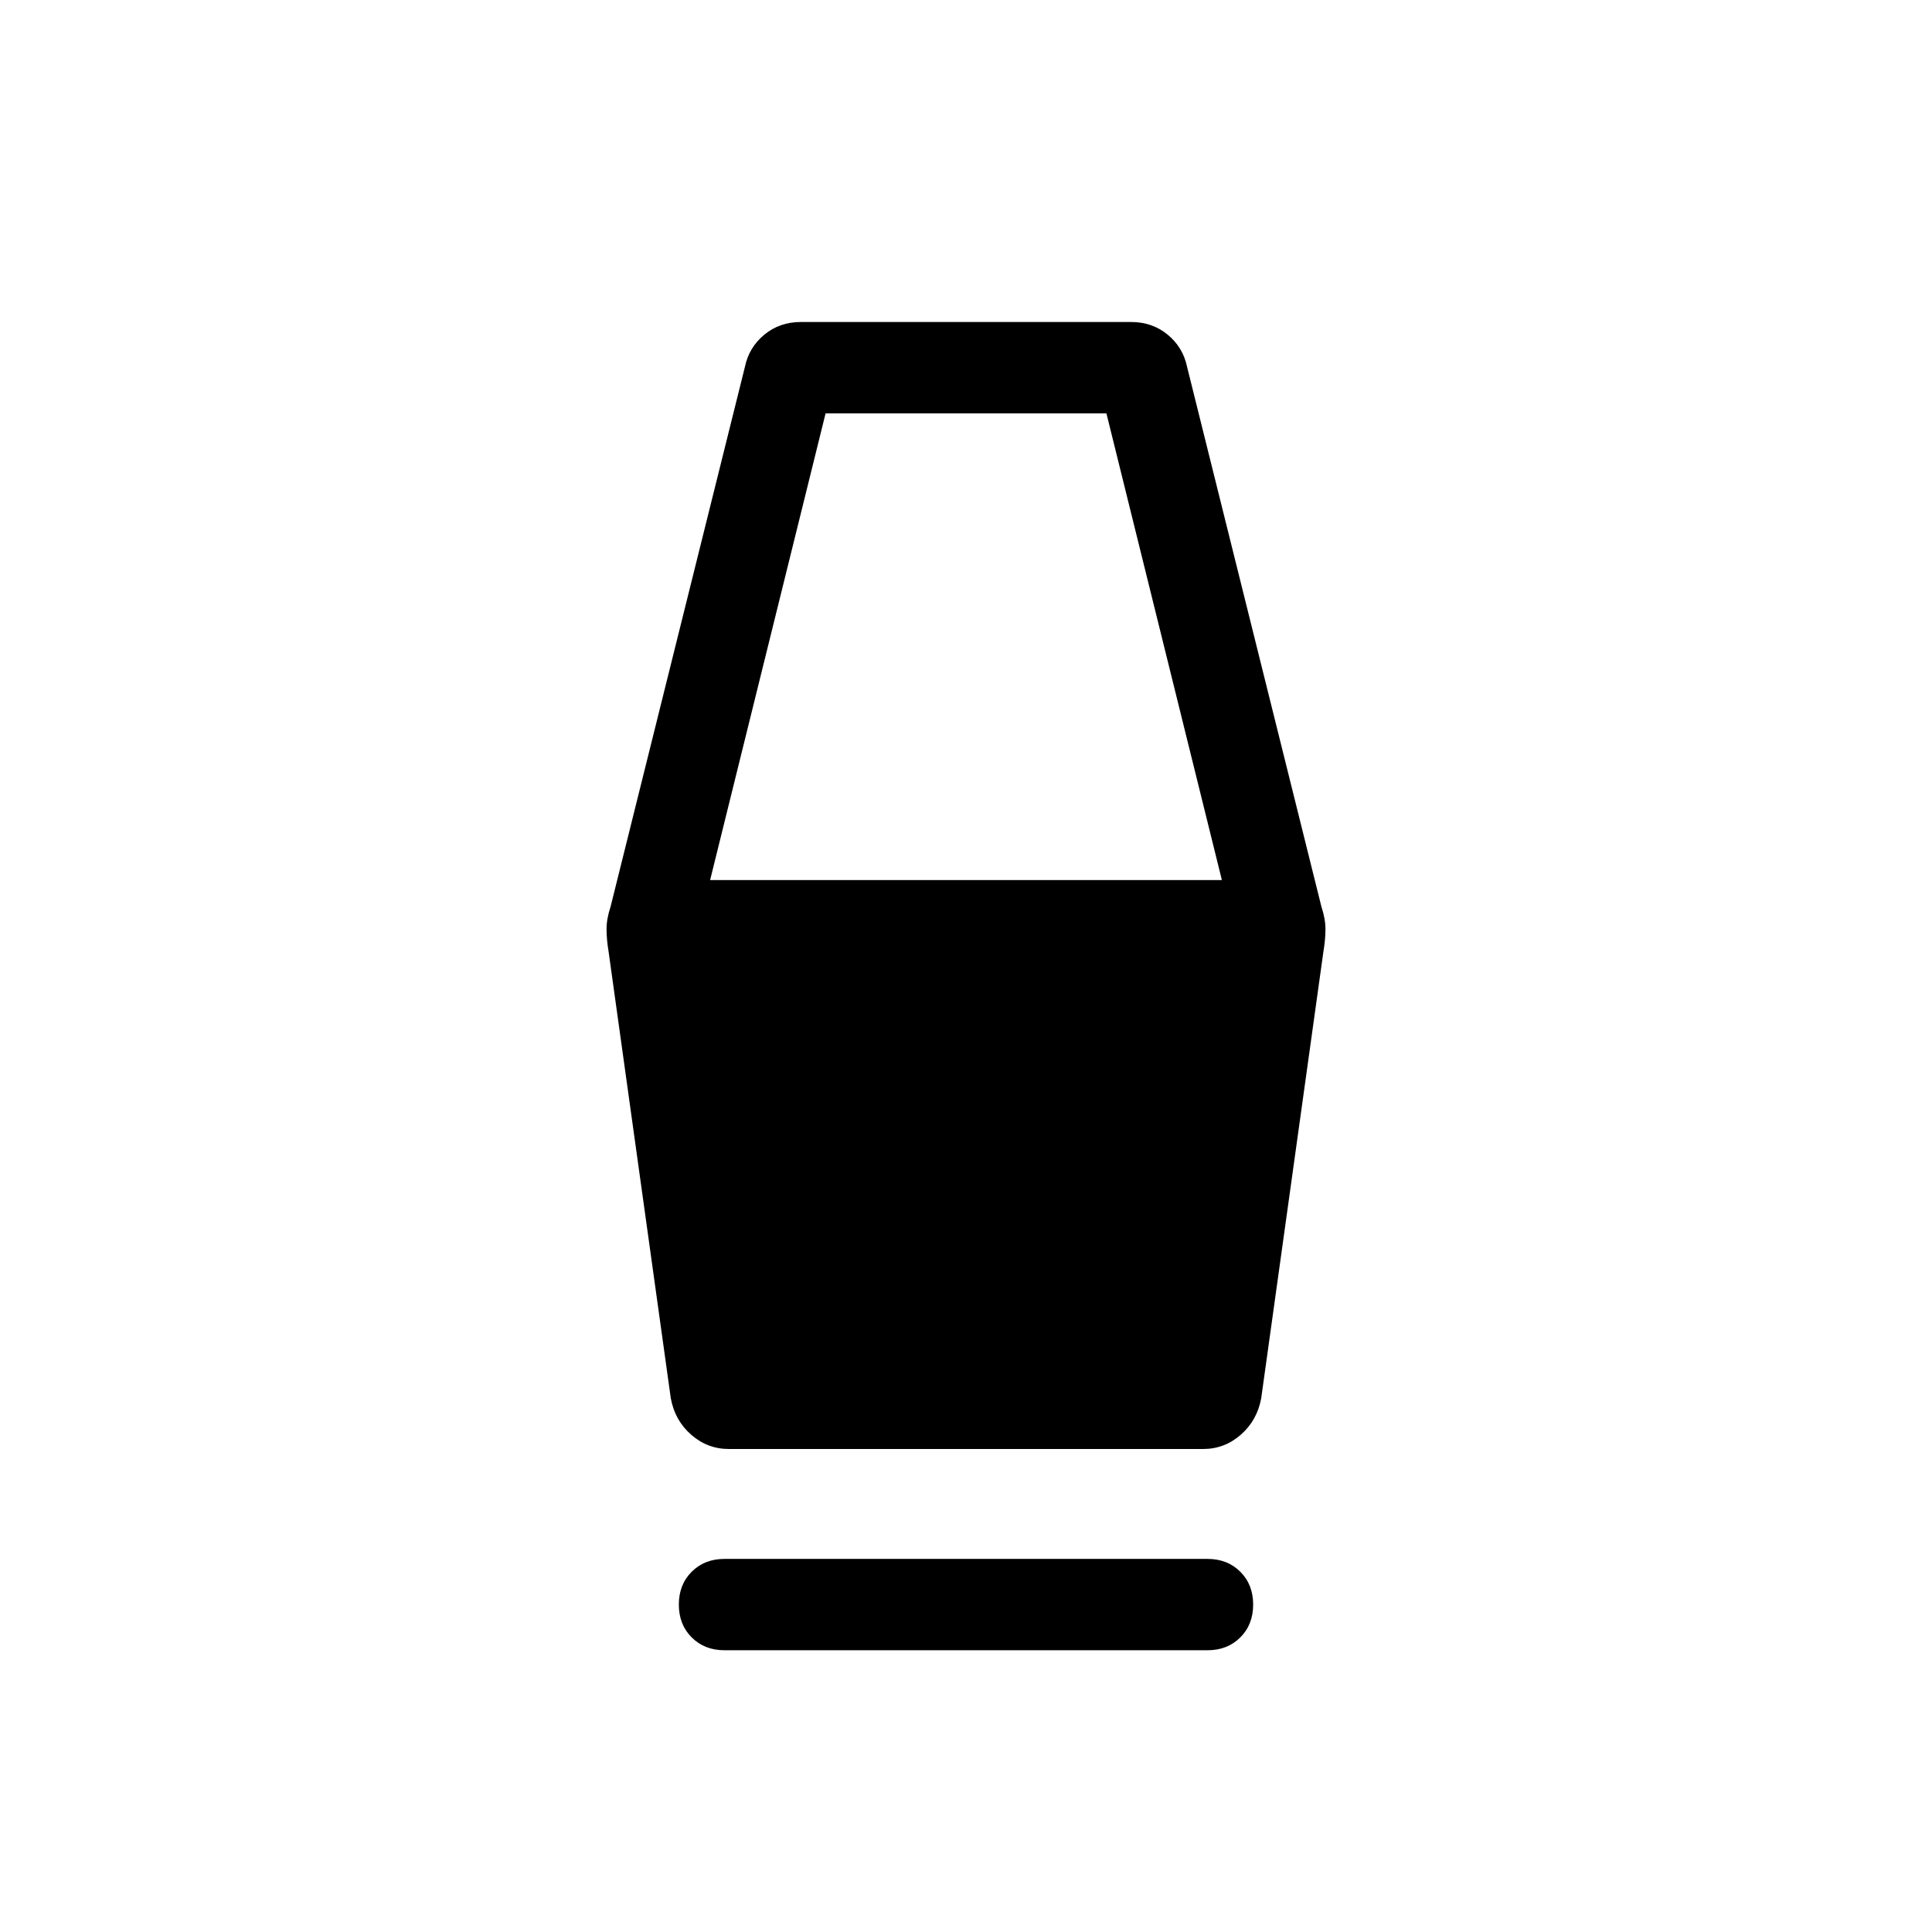 <svg xmlns="http://www.w3.org/2000/svg" height="48" viewBox="0 -960 960 960" width="48"><path d="M360-140q-9.92 0-16.31-6.39-6.38-6.38-6.38-16.3 0-9.93 6.38-16.31 6.39-6.39 16.31-6.39h240q9.92 0 16.31 6.39 6.38 6.38 6.38 16.31 0 9.92-6.38 16.3Q609.92-140 600-140H360Zm2.16-100q-10.62 0-18.74-7.12-8.11-7.11-10.11-18.11l-30.92-222q-1-6-1-11.11 0-5.12 2-11.12l66.77-268.31q2-9.61 9.61-15.92Q387.39-800 398-800h164q10.61 0 18.23 6.31 7.61 6.31 9.61 15.92l66.77 268.31q2 6 2 11.12 0 5.11-1 11.11l-30.92 222q-2 11-10.11 18.11-8.12 7.12-18.74 7.12H362.16Zm-9.31-282.69h254.3l-57.38-231.92H410.23l-57.38 231.92Z"/></svg>
